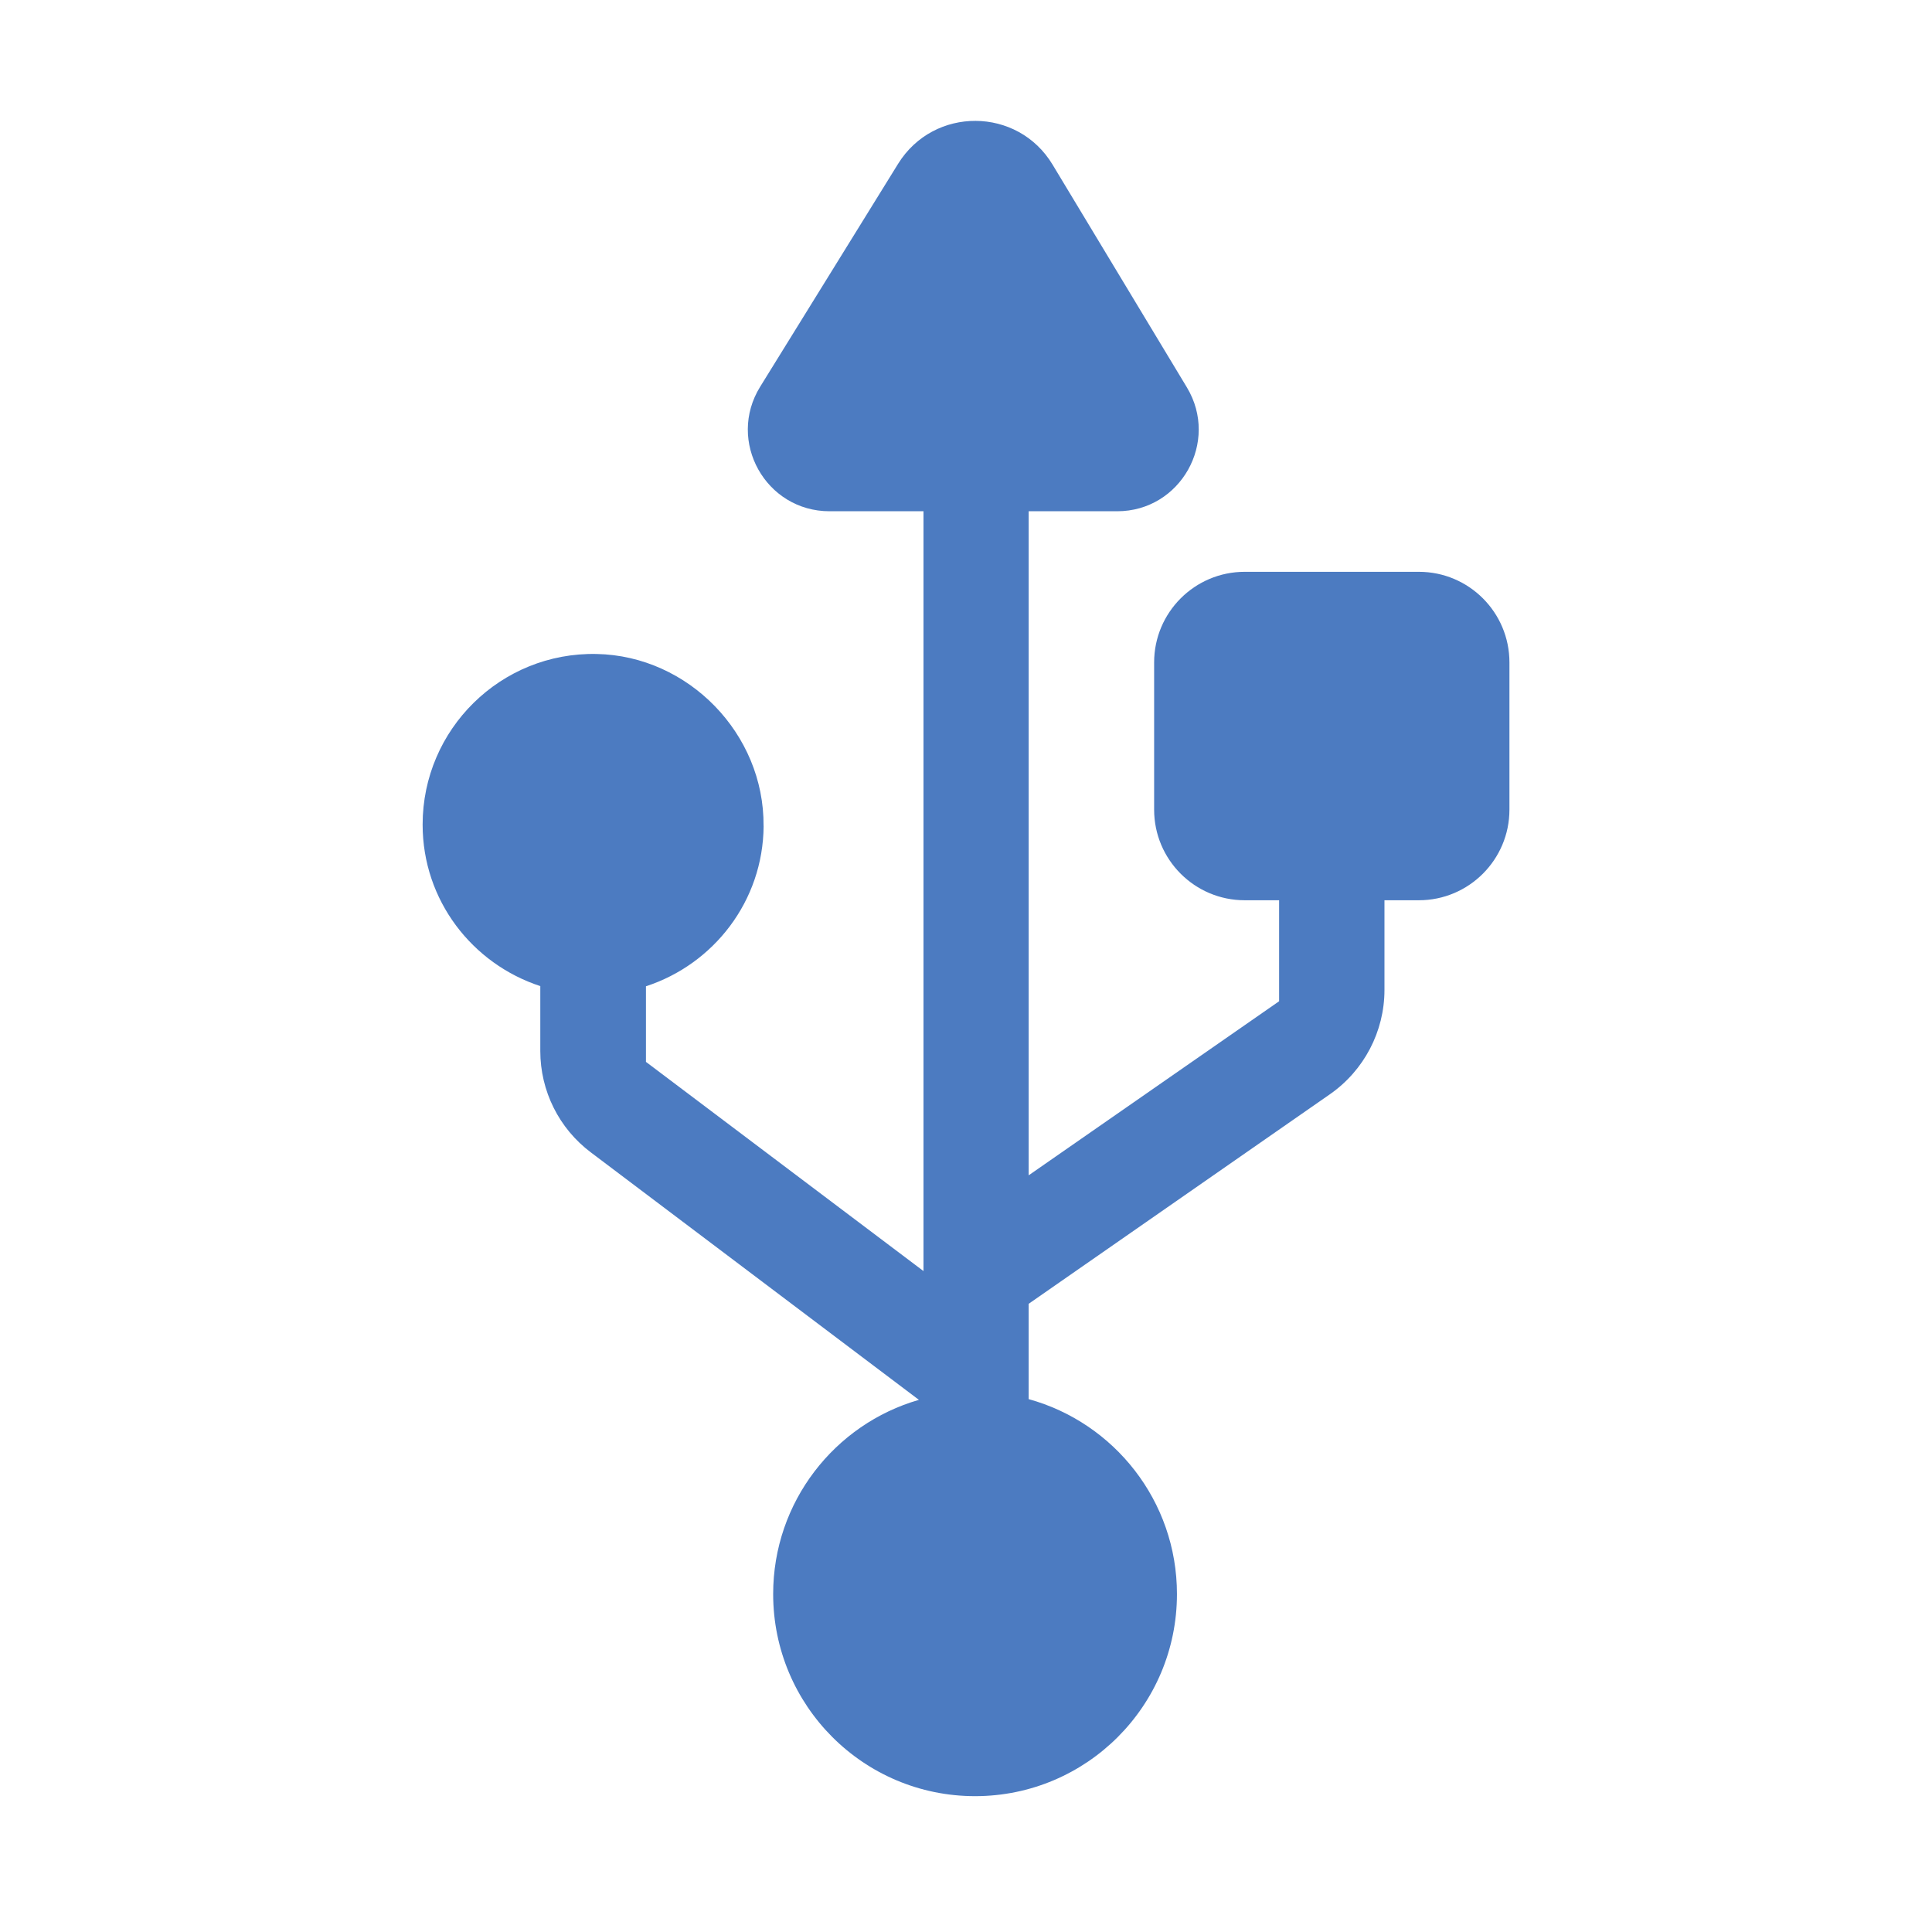 <!-- Generated by IcoMoon.io -->
<svg version="1.1" xmlns="http://www.w3.org/2000/svg" width="32" height="32" viewBox="0 0 32 32">
<title>usb-logo</title>
<path fill="#4c7bc1" d="M12.647 13.679c0.012-1.525-1.245-2.817-2.765-2.847-1.586-0.033-2.882 1.246-2.882 2.826 0 1.255 0.822 2.306 1.949 2.675v1.075c0 0.661 0.309 1.282 0.837 1.679l5.434 4.099c-1.395 0.402-2.414 1.691-2.414 3.216 0 1.85 1.496 3.348 3.344 3.348s3.344-1.498 3.344-3.348c0-1.54-1.041-2.838-2.456-3.228v-1.579l4.99-3.471c0.564-0.393 0.903-1.039 0.903-1.727v-1.486h0.57c0.828 0 1.5-0.673 1.5-1.501v-2.438c0-0.829-0.672-1.501-1.5-1.501h-2.885c-0.828 0-1.5 0.673-1.5 1.501v2.438c0 0.829 0.672 1.501 1.5 1.501h0.57v1.673l-4.148 2.883v-10.999h1.466c1.050 0 1.697-1.15 1.155-2.051l-2.225-3.69c-0.579-0.961-1.967-0.967-2.558-0.015l-2.285 3.693c-0.558 0.901 0.090 2.063 1.149 2.063h1.556v12.585l-4.597-3.465v-1.252c1.122-0.366 1.94-1.411 1.949-2.654z"></path>
</svg>
